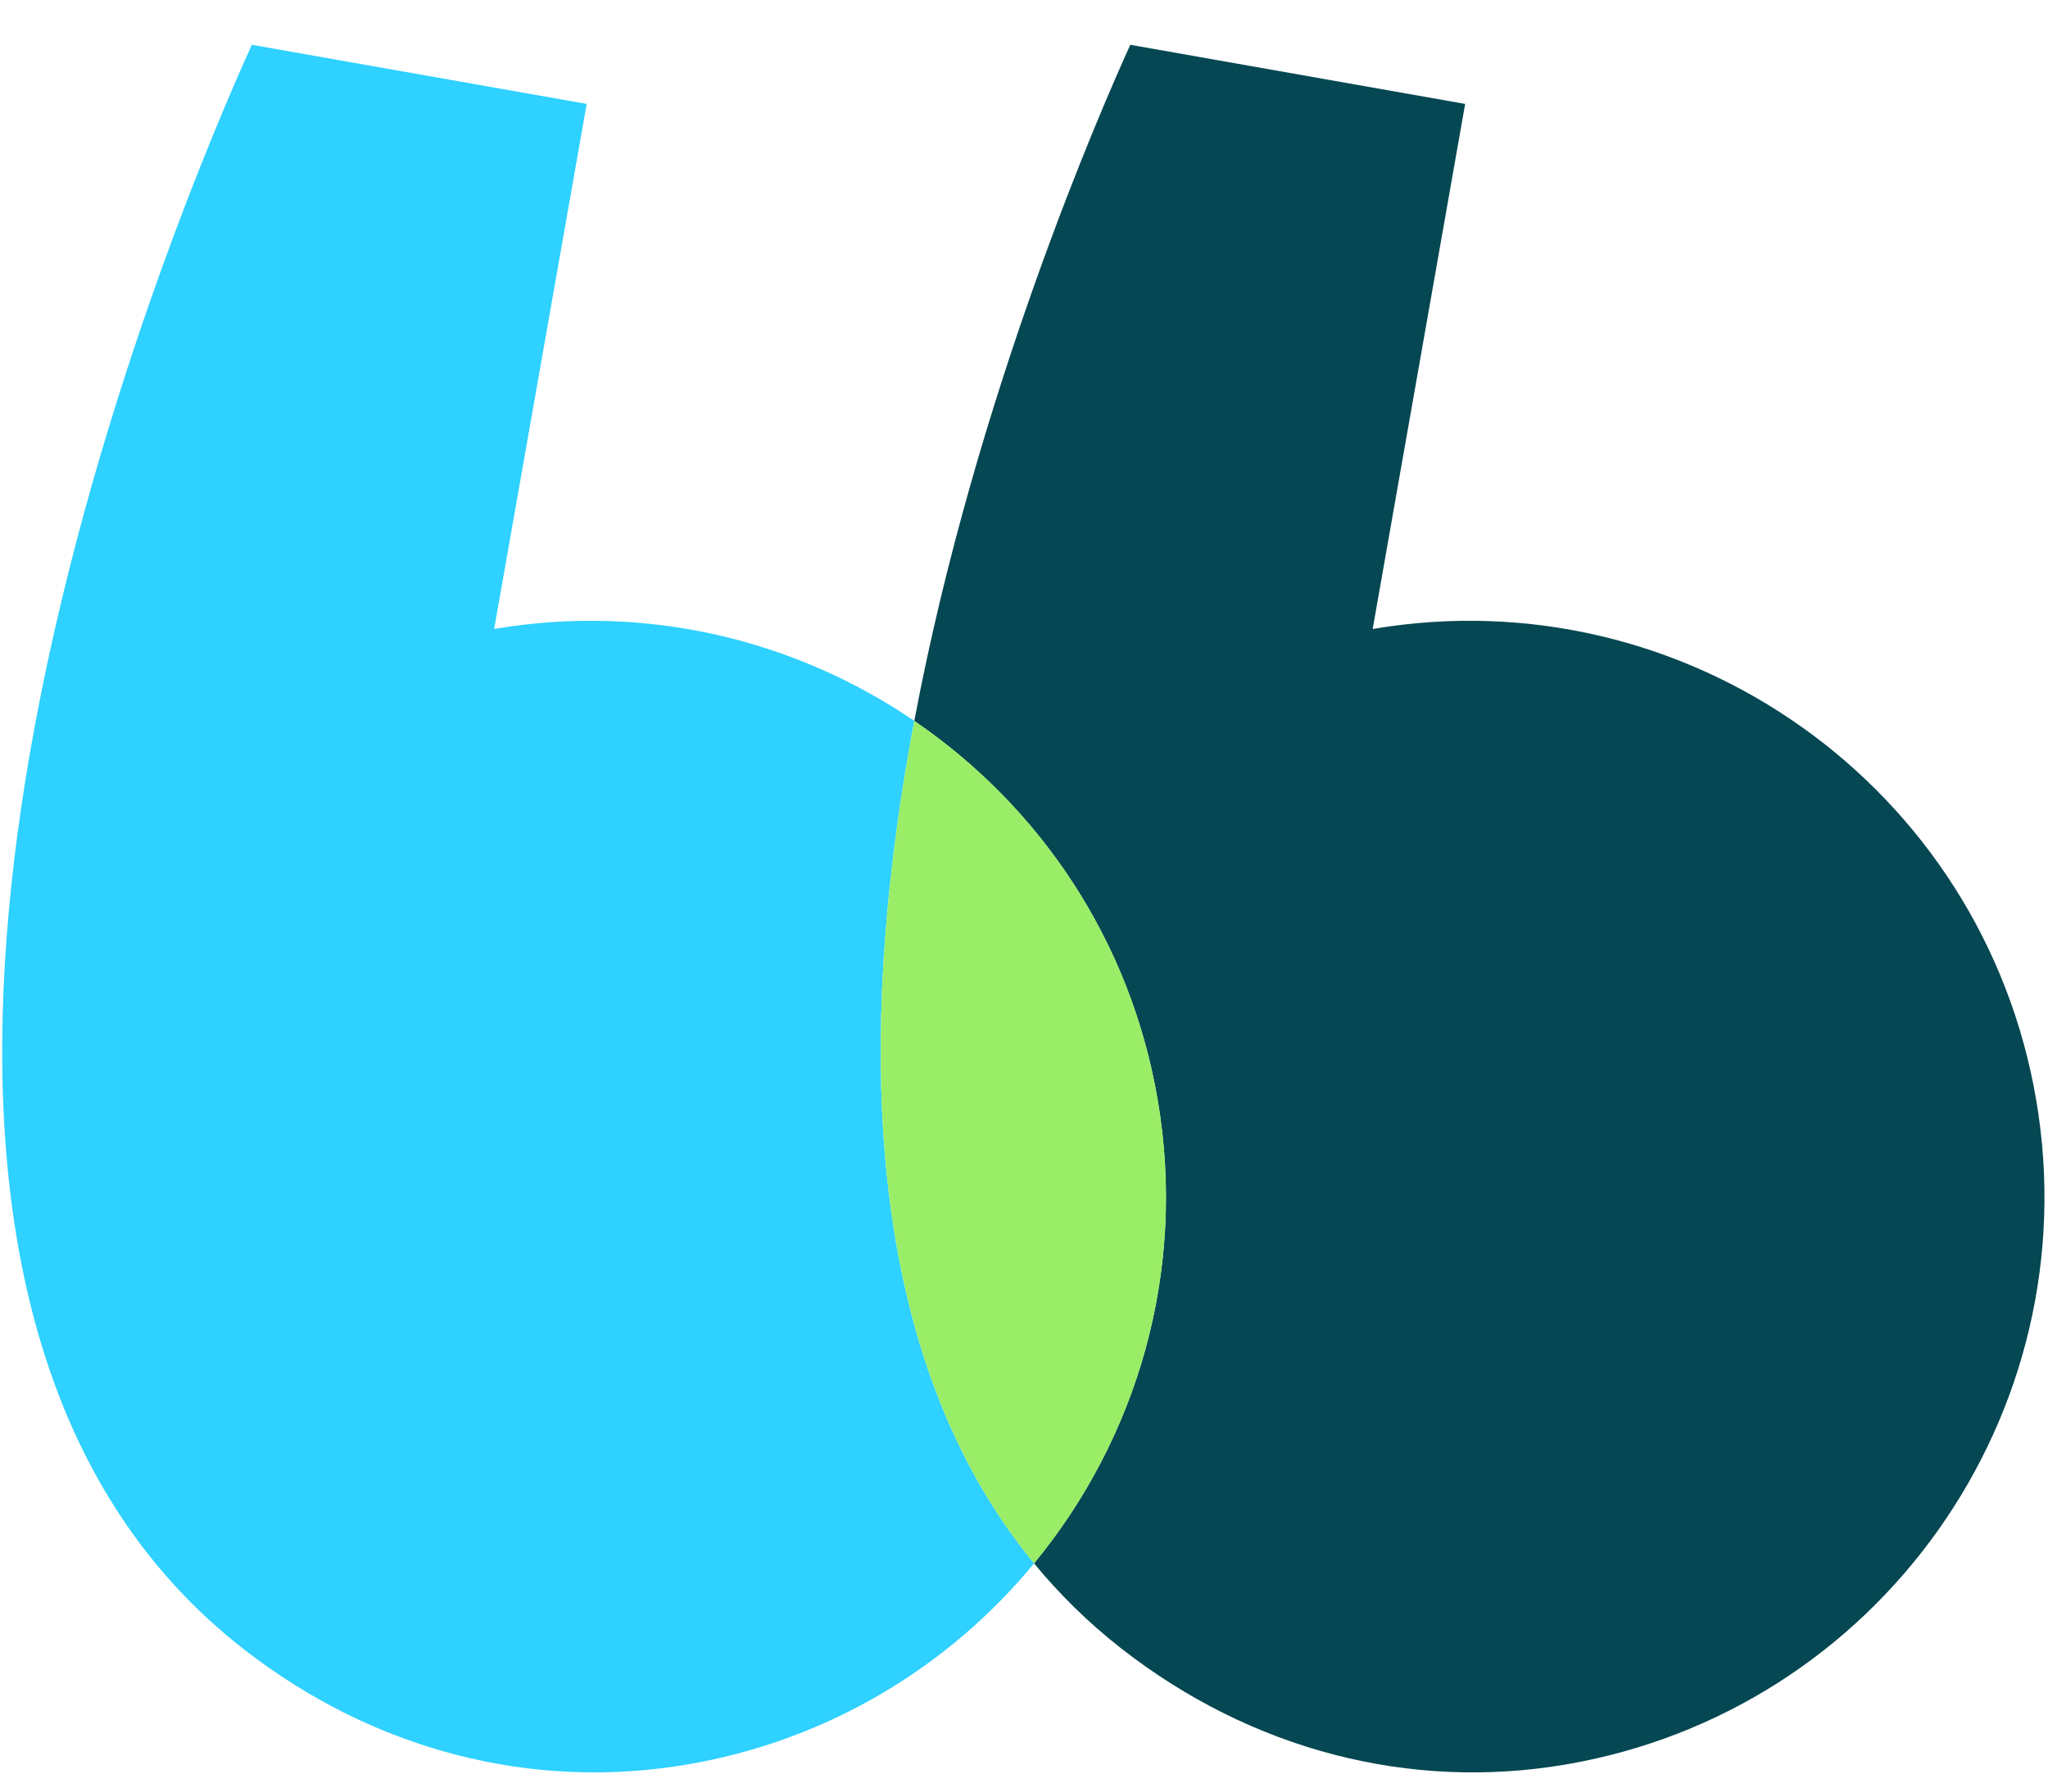 <svg width="32" height="28" viewBox="0 0 32 28" fill="none" xmlns="http://www.w3.org/2000/svg">
<g clip-path="url(#clip0_2_3833)">
<g clip-path="url(#clip1_2_3833)">
<g clip-path="url(#clip2_2_3833)">
<path fill-rule="evenodd" clip-rule="evenodd" d="M31.817 17.199C30.987 12.298 26.344 8.999 21.448 9.83L22.893 1.624L17.661 0.7C17.212 1.686 15.242 6.186 14.286 11.267C16.236 12.597 17.665 14.686 18.09 17.199C18.545 19.882 17.761 22.486 16.157 24.433C16.551 24.912 17 25.356 17.512 25.757C19.561 27.361 22.04 27.988 24.455 27.578C29.351 26.747 32.647 22.1 31.817 17.199Z" fill="#054752"/>
<path fill-rule="evenodd" clip-rule="evenodd" d="M14.185 11.826C14.217 11.639 14.251 11.453 14.286 11.267C12.432 10.003 10.108 9.425 7.721 9.83L9.167 1.624L3.935 0.7C3.469 1.722 1.369 6.519 0.458 11.826C-0.272 16.079 -0.238 20.66 2.013 23.883C2.497 24.576 3.083 25.206 3.786 25.757C5.835 27.361 8.313 27.988 10.729 27.578C12.945 27.202 14.831 26.042 16.158 24.433C16.011 24.254 15.871 24.071 15.74 23.883C13.489 20.66 13.455 16.079 14.185 11.826Z" fill="#2ED1FF"/>
<path fill-rule="evenodd" clip-rule="evenodd" d="M18.091 17.199C17.665 14.687 16.236 12.597 14.286 11.267C14.251 11.453 14.217 11.639 14.185 11.826C13.455 16.079 13.489 20.66 15.74 23.883C15.871 24.071 16.011 24.254 16.158 24.433C17.761 22.487 18.546 19.882 18.091 17.199Z" fill="#9AED66"/>
</g>
</g>
</g>
<defs>
<clipPath id="clip0_2_3833">
<rect width="32" height="27" fill="white" transform="translate(0 0.7)"/>
</clipPath>
<clipPath id="clip1_2_3833">
<rect width="32" height="27" fill="white" transform="translate(0 0.7)"/>
</clipPath>
<clipPath id="clip2_2_3833">
<rect width="31.93" height="27" fill="white" transform="translate(0.035 0.7)"/>
</clipPath>
</defs>
</svg>
